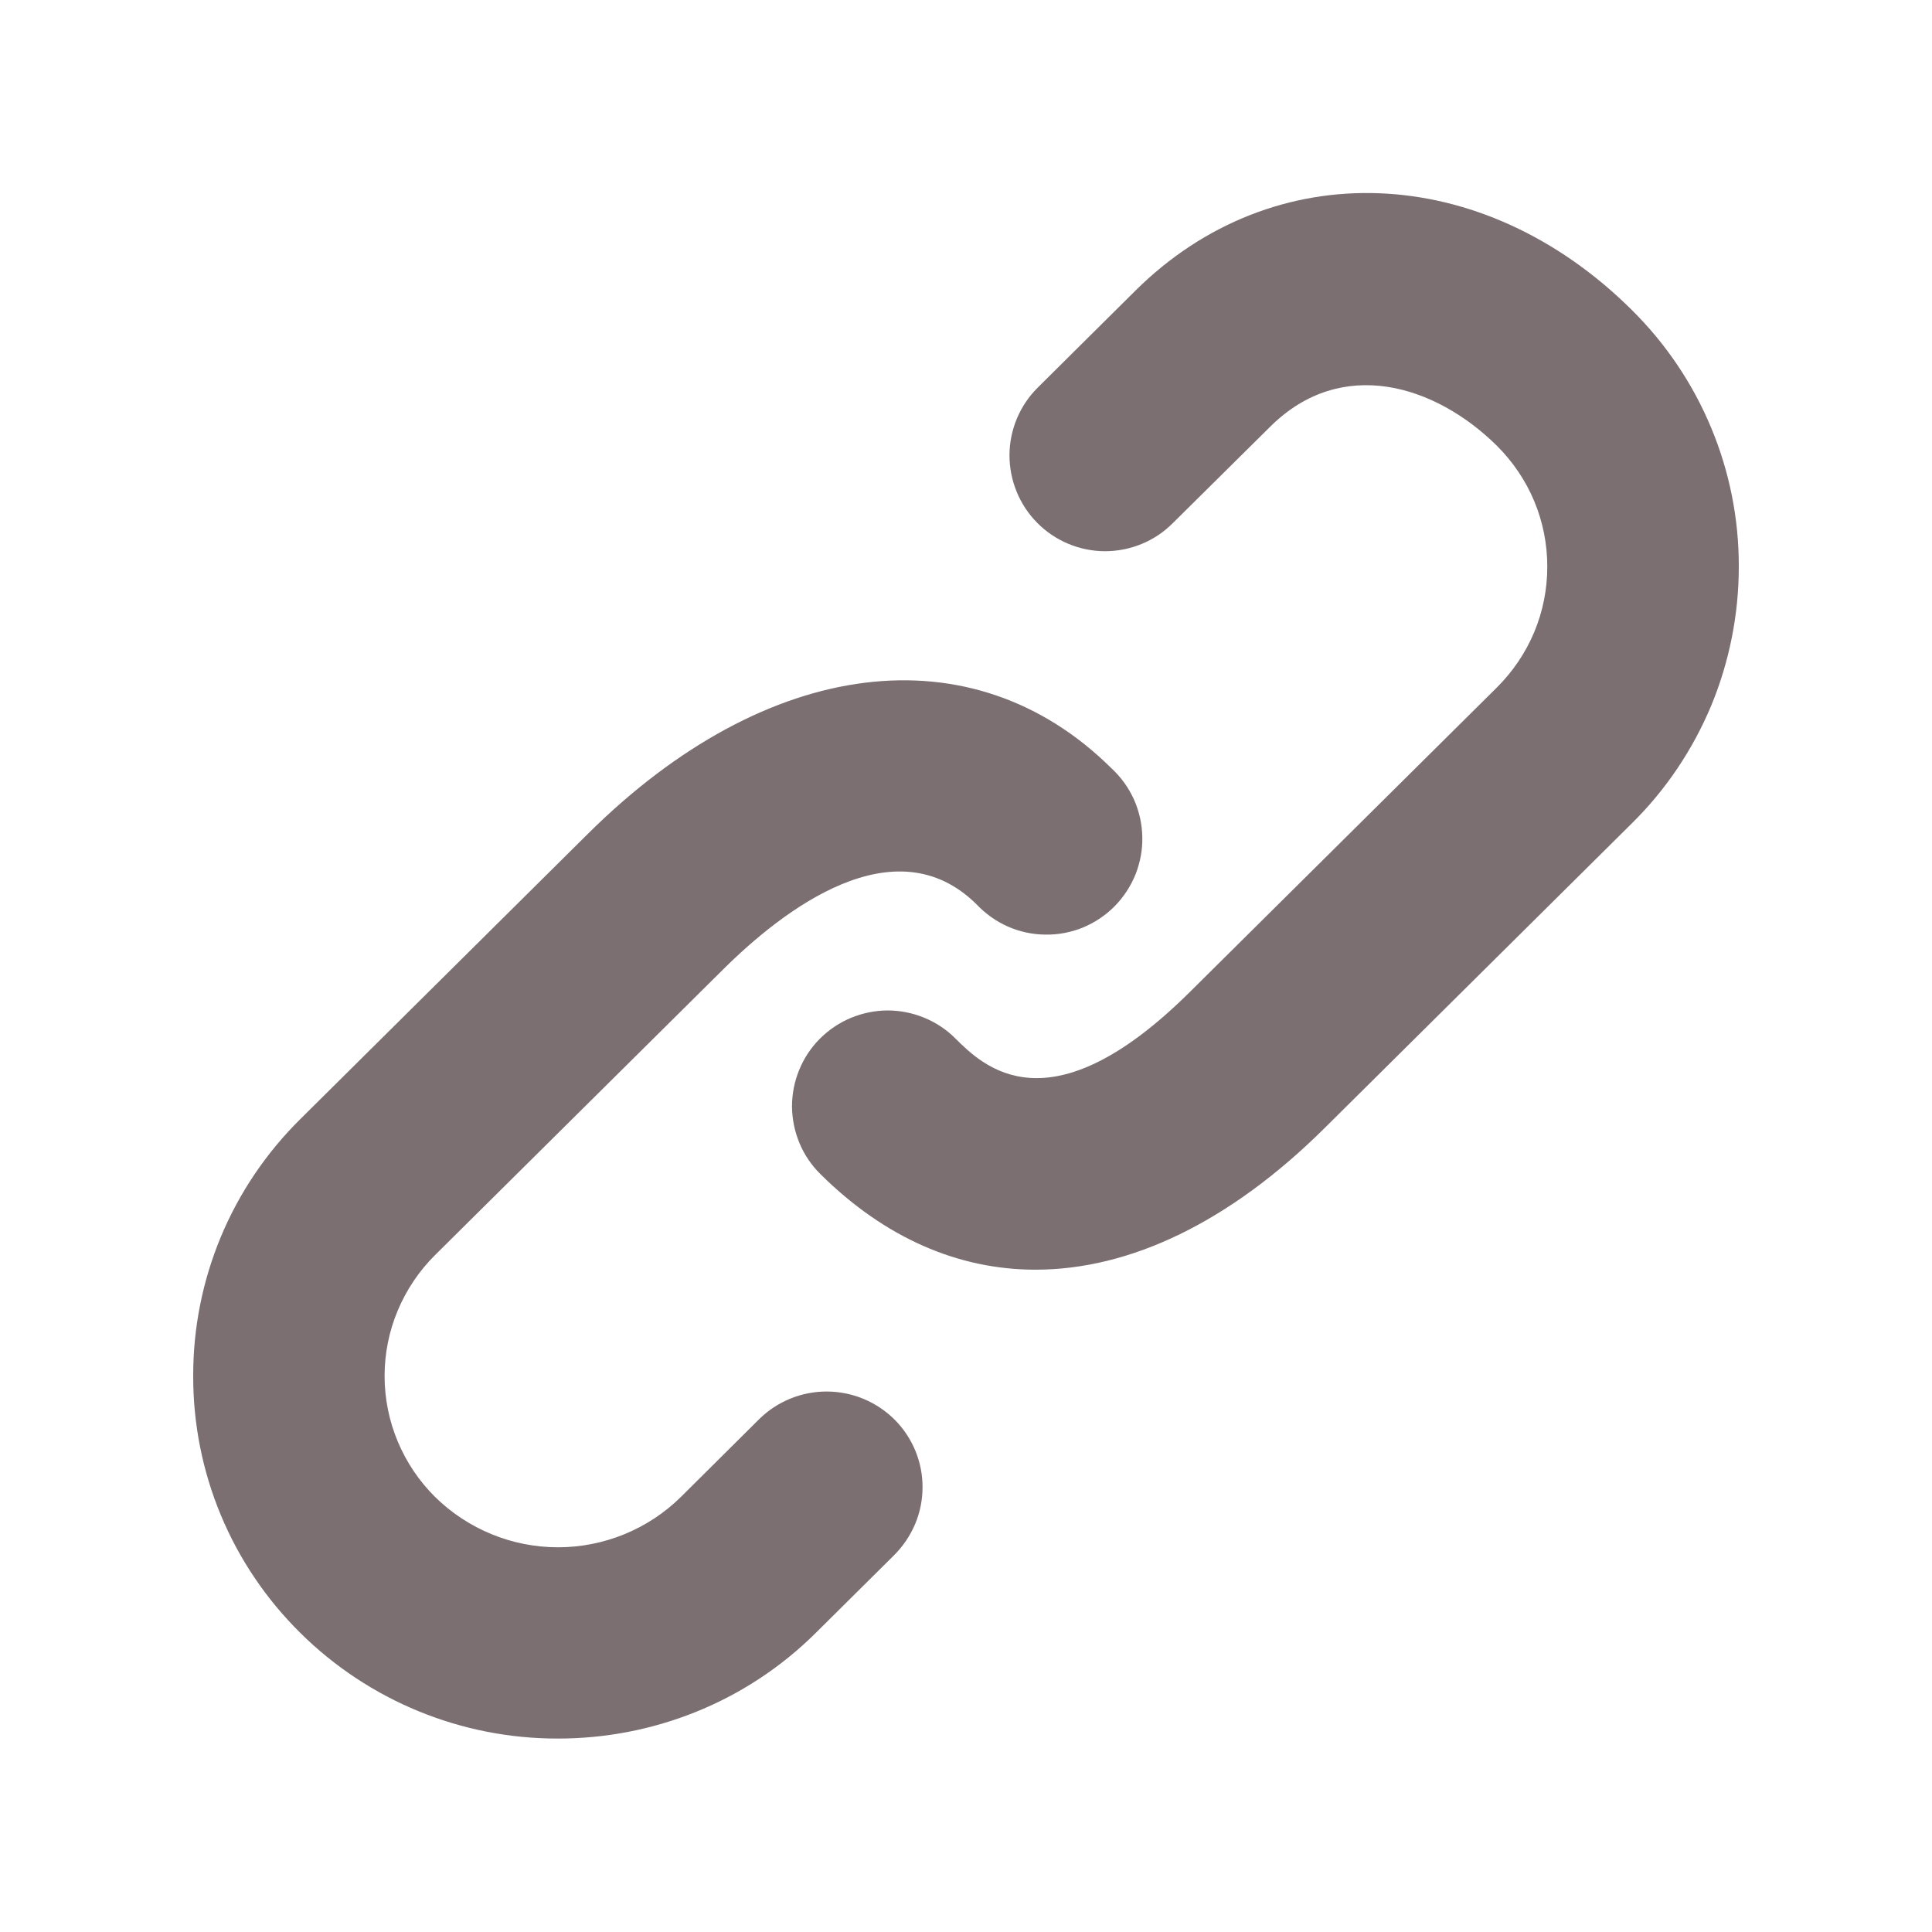 <svg width="16" height="16" viewBox="0 0 16 16" fill="none" xmlns="http://www.w3.org/2000/svg">
<path d="M6.287 11.753L5.639 12.397C5.368 12.664 5.002 12.814 4.621 12.814C4.24 12.814 3.875 12.664 3.603 12.397C3.471 12.266 3.366 12.11 3.294 11.938C3.222 11.766 3.185 11.582 3.185 11.395C3.185 11.209 3.222 11.024 3.294 10.853C3.366 10.681 3.471 10.525 3.603 10.394L5.987 8.03C6.481 7.539 7.41 6.818 8.088 7.49C8.161 7.567 8.249 7.63 8.346 7.673C8.444 7.716 8.549 7.739 8.656 7.74C8.762 7.742 8.868 7.722 8.967 7.682C9.065 7.641 9.155 7.582 9.23 7.506C9.305 7.43 9.364 7.34 9.404 7.241C9.443 7.142 9.463 7.036 9.46 6.93C9.458 6.823 9.434 6.718 9.391 6.621C9.347 6.524 9.284 6.436 9.206 6.364C8.055 5.222 6.353 5.433 4.87 6.904L2.486 9.269C2.205 9.547 1.981 9.878 1.829 10.243C1.677 10.608 1.599 11 1.6 11.395C1.599 11.791 1.677 12.183 1.829 12.548C1.981 12.913 2.205 13.244 2.486 13.522C3.054 14.085 3.822 14.4 4.622 14.398C5.395 14.398 6.169 14.106 6.757 13.522L7.406 12.878C7.48 12.804 7.538 12.717 7.579 12.621C7.619 12.525 7.64 12.422 7.64 12.319C7.641 12.214 7.62 12.111 7.581 12.015C7.541 11.919 7.483 11.831 7.41 11.758C7.261 11.609 7.06 11.525 6.849 11.524C6.639 11.523 6.437 11.605 6.287 11.753ZM13.513 2.566C12.275 1.338 10.546 1.272 9.402 2.408L8.594 3.21C8.445 3.358 8.361 3.559 8.36 3.769C8.36 3.979 8.442 4.181 8.59 4.33C8.738 4.48 8.94 4.564 9.15 4.565C9.36 4.565 9.562 4.483 9.711 4.334L10.519 3.534C11.111 2.945 11.888 3.189 12.396 3.691C12.665 3.959 12.814 4.314 12.814 4.693C12.814 5.071 12.665 5.426 12.396 5.694L9.852 8.217C8.689 9.37 8.143 8.83 7.91 8.598C7.837 8.525 7.749 8.467 7.653 8.428C7.556 8.388 7.453 8.368 7.349 8.368C7.245 8.369 7.142 8.39 7.046 8.43C6.95 8.47 6.863 8.529 6.79 8.602C6.716 8.676 6.658 8.764 6.619 8.86C6.579 8.956 6.559 9.06 6.559 9.164C6.56 9.268 6.581 9.371 6.621 9.467C6.661 9.563 6.72 9.65 6.794 9.723C7.328 10.253 7.938 10.515 8.576 10.515C9.358 10.515 10.184 10.122 10.97 9.342L13.514 6.819C13.796 6.541 14.018 6.21 14.171 5.845C14.322 5.48 14.4 5.088 14.4 4.693C14.401 4.297 14.323 3.905 14.17 3.54C14.018 3.175 13.794 2.844 13.513 2.566Z" fill="#7B6F72"/>
</svg>
